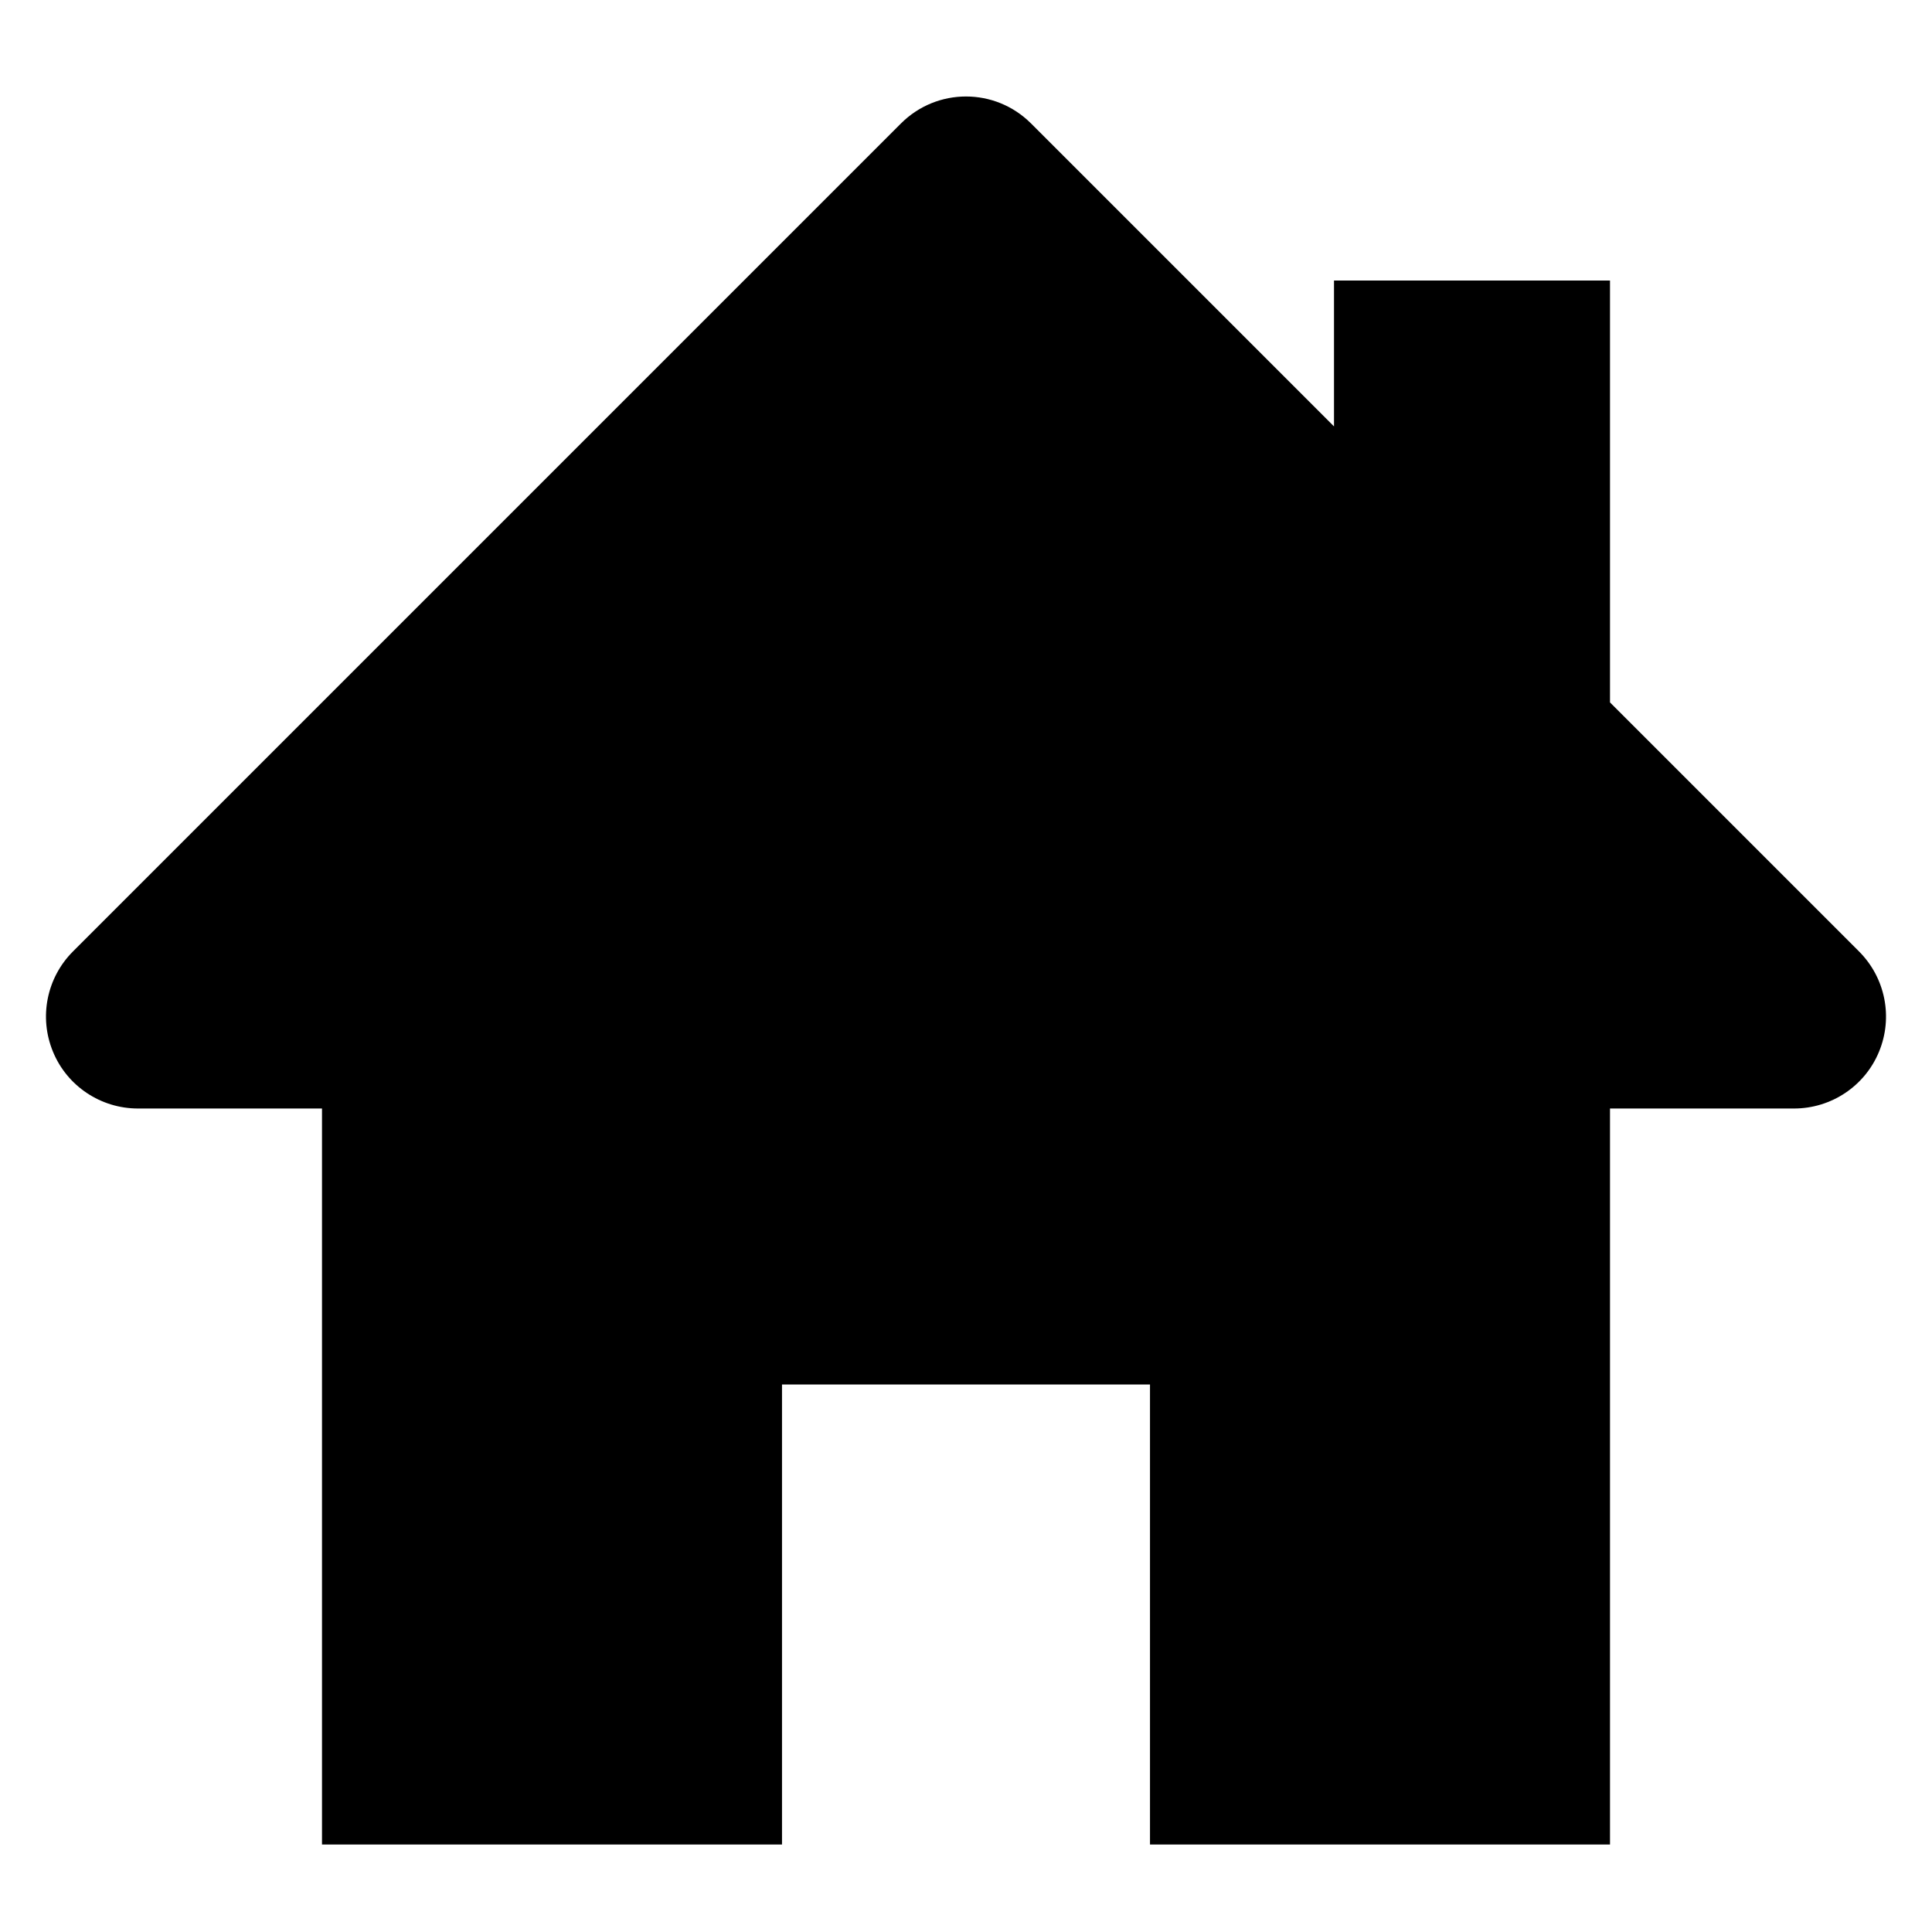
<svg width="21" height="21" viewBox="0 0 21 21" xmlns="http://www.w3.org/2000/svg">
  <path fill="currentColor" d="M 20.207 10.342 L 17.5 7.635 L 17.5 3.049 L 14.5 3.049 L 14.5 4.635 L 11.207 1.342 C 10.816 0.951 10.184 0.951 9.793 1.342 L 0.793 10.342 C 0.507 10.628 0.421 11.058 0.576 11.432 C 0.73 11.806 1.096 12.049 1.5 12.049 L 3.5 12.049 L 3.5 20.049 L 8.5 20.049 L 8.5 15.049 L 12.5 15.049 L 12.5 20.049 L 17.5 20.049 L 17.5 12.049 L 19.5 12.049 C 19.904 12.049 20.27 11.806 20.424 11.432 C 20.579 11.058 20.493 10.628 20.207 10.342 Z"/>
</svg>
